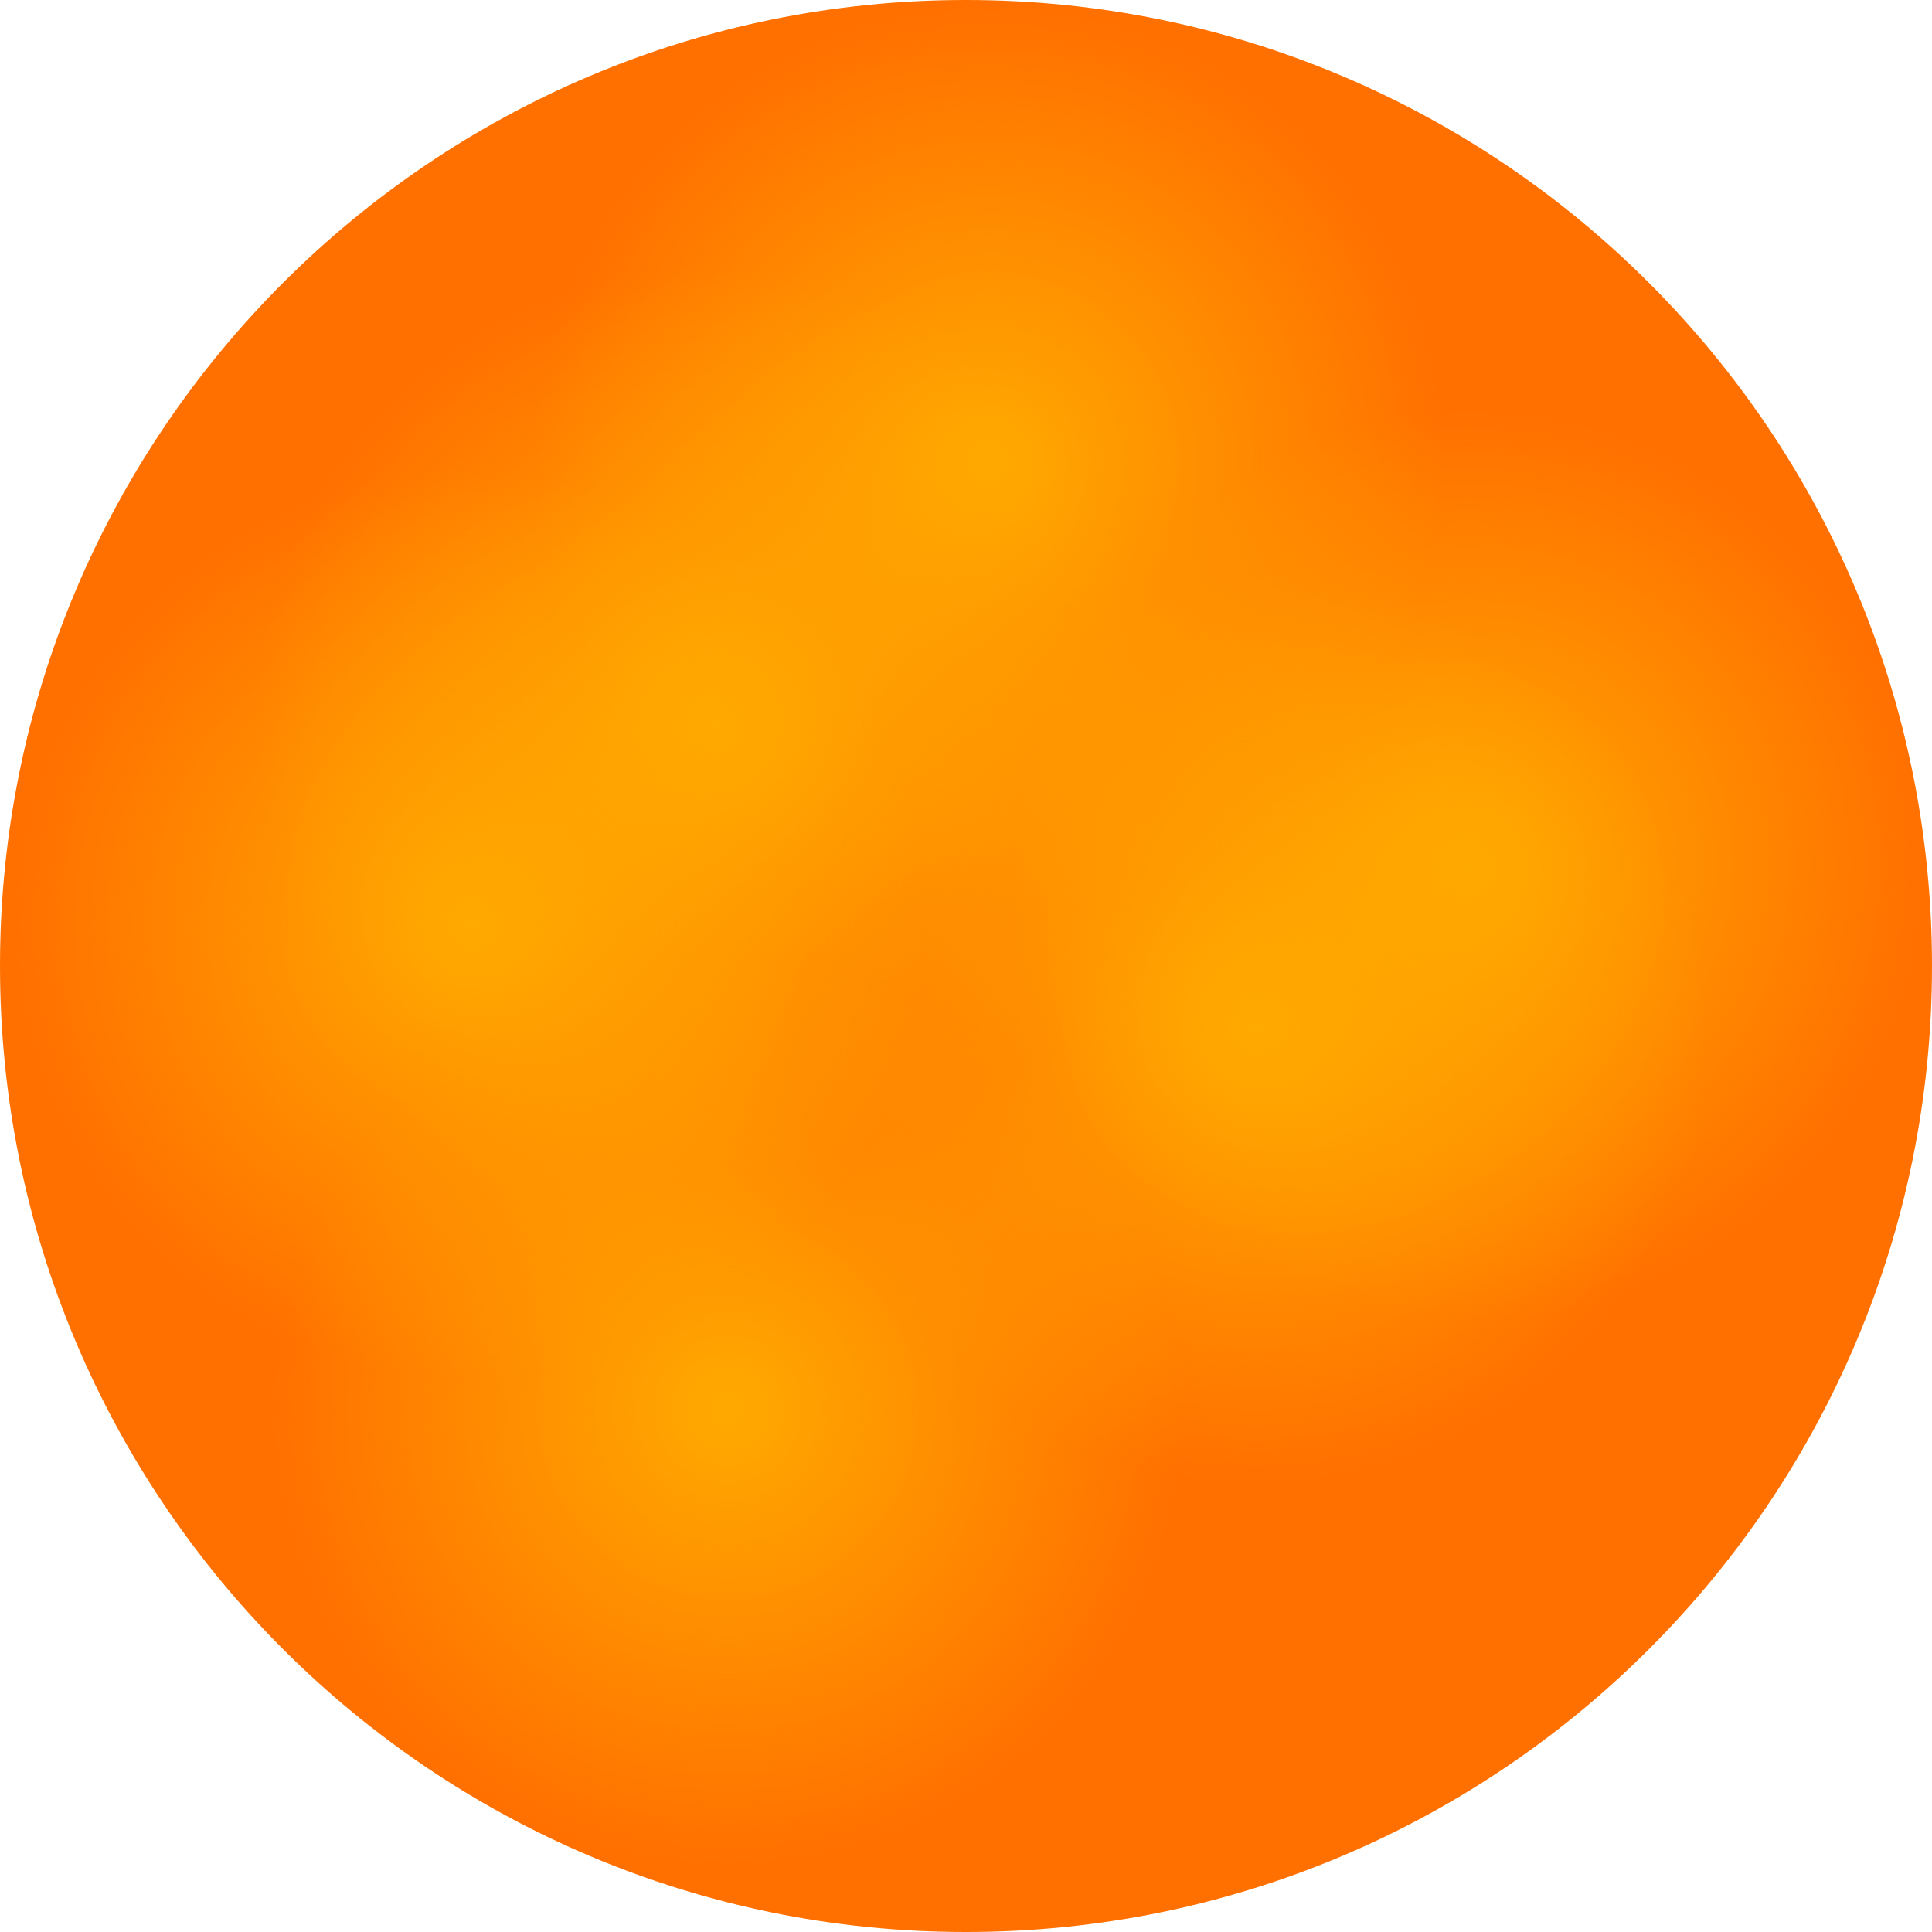 <svg xmlns="http://www.w3.org/2000/svg" width="90" height="90"><defs><radialGradient id="a" cx="228.275" cy="167.35" r="20.875" gradientUnits="userSpaceOnUse"><stop offset="0" stop-color="#fa0"/><stop offset="1" stop-color="#fa0" stop-opacity="0"/></radialGradient><radialGradient id="b" cx="263.025" cy="173.85" r="20.875" gradientUnits="userSpaceOnUse"><stop offset="0" stop-color="#fa0"/><stop offset="1" stop-color="#fa0" stop-opacity="0"/></radialGradient><radialGradient id="c" cx="253.275" cy="181.35" r="20.875" gradientUnits="userSpaceOnUse"><stop offset="0" stop-color="#fa0"/><stop offset="1" stop-color="#fa0" stop-opacity="0"/></radialGradient><radialGradient id="d" cx="229.025" cy="198.85" r="20.875" gradientUnits="userSpaceOnUse"><stop offset="0" stop-color="#fa0"/><stop offset="1" stop-color="#fa0" stop-opacity="0"/></radialGradient><radialGradient id="e" cx="241.025" cy="155.35" r="20.875" gradientUnits="userSpaceOnUse"><stop offset="0" stop-color="#fa0"/><stop offset="1" stop-color="#fa0" stop-opacity="0"/></radialGradient><radialGradient id="f" cx="217.275" cy="176.6" r="20.875" gradientUnits="userSpaceOnUse"><stop offset="0" stop-color="#fa0"/><stop offset="1" stop-color="#fa0" stop-opacity="0"/></radialGradient></defs><g stroke-miterlimit="10" stroke-width="0" style="mix-blend-mode:normal;fill-rule:nonzero;stroke-linejoin:miter;stroke-dasharray:none;stroke-dashoffset:0"><path fill="#ff7000" d="M0 45C0 20.147 20.147 0 45 0s45 20.147 45 45-20.147 45-45 45S0 69.853 0 45"/><path fill="url(#a)" d="M207.4 167.35c0-11.529 9.346-20.875 20.875-20.875s20.875 9.346 20.875 20.875-9.346 20.875-20.875 20.875-20.875-9.346-20.875-20.875" style="fill:url(#a)" transform="translate(-198.562 -136.171)scale(1.015)"/><path fill="url(#b)" d="M242.15 173.85c0-11.529 9.346-20.875 20.875-20.875s20.875 9.346 20.875 20.875-9.346 20.875-20.875 20.875-20.875-9.346-20.875-20.875" style="fill:url(#b)" transform="translate(-198.562 -136.171)scale(1.015)"/><path fill="url(#c)" d="M232.4 181.35c0-11.529 9.346-20.875 20.875-20.875s20.875 9.346 20.875 20.875-9.346 20.875-20.875 20.875-20.875-9.346-20.875-20.875" style="fill:url(#c)" transform="translate(-198.562 -136.171)scale(1.015)"/><path fill="url(#d)" d="M208.15 198.85c0-11.529 9.346-20.875 20.875-20.875s20.875 9.346 20.875 20.875-9.346 20.875-20.875 20.875-20.875-9.346-20.875-20.875" style="fill:url(#d)" transform="translate(-198.562 -136.171)scale(1.015)"/><path fill="url(#e)" d="M220.15 155.35c0-11.529 9.346-20.875 20.875-20.875s20.875 9.346 20.875 20.875-9.346 20.875-20.875 20.875-20.875-9.346-20.875-20.875" style="fill:url(#e)" transform="translate(-198.562 -136.171)scale(1.015)"/><path fill="url(#f)" d="M196.4 176.6c0-11.529 9.346-20.875 20.875-20.875s20.875 9.346 20.875 20.875-9.346 20.875-20.875 20.875S196.4 188.129 196.4 176.6" style="fill:url(#f)" transform="translate(-198.562 -136.171)scale(1.015)"/></g></svg>